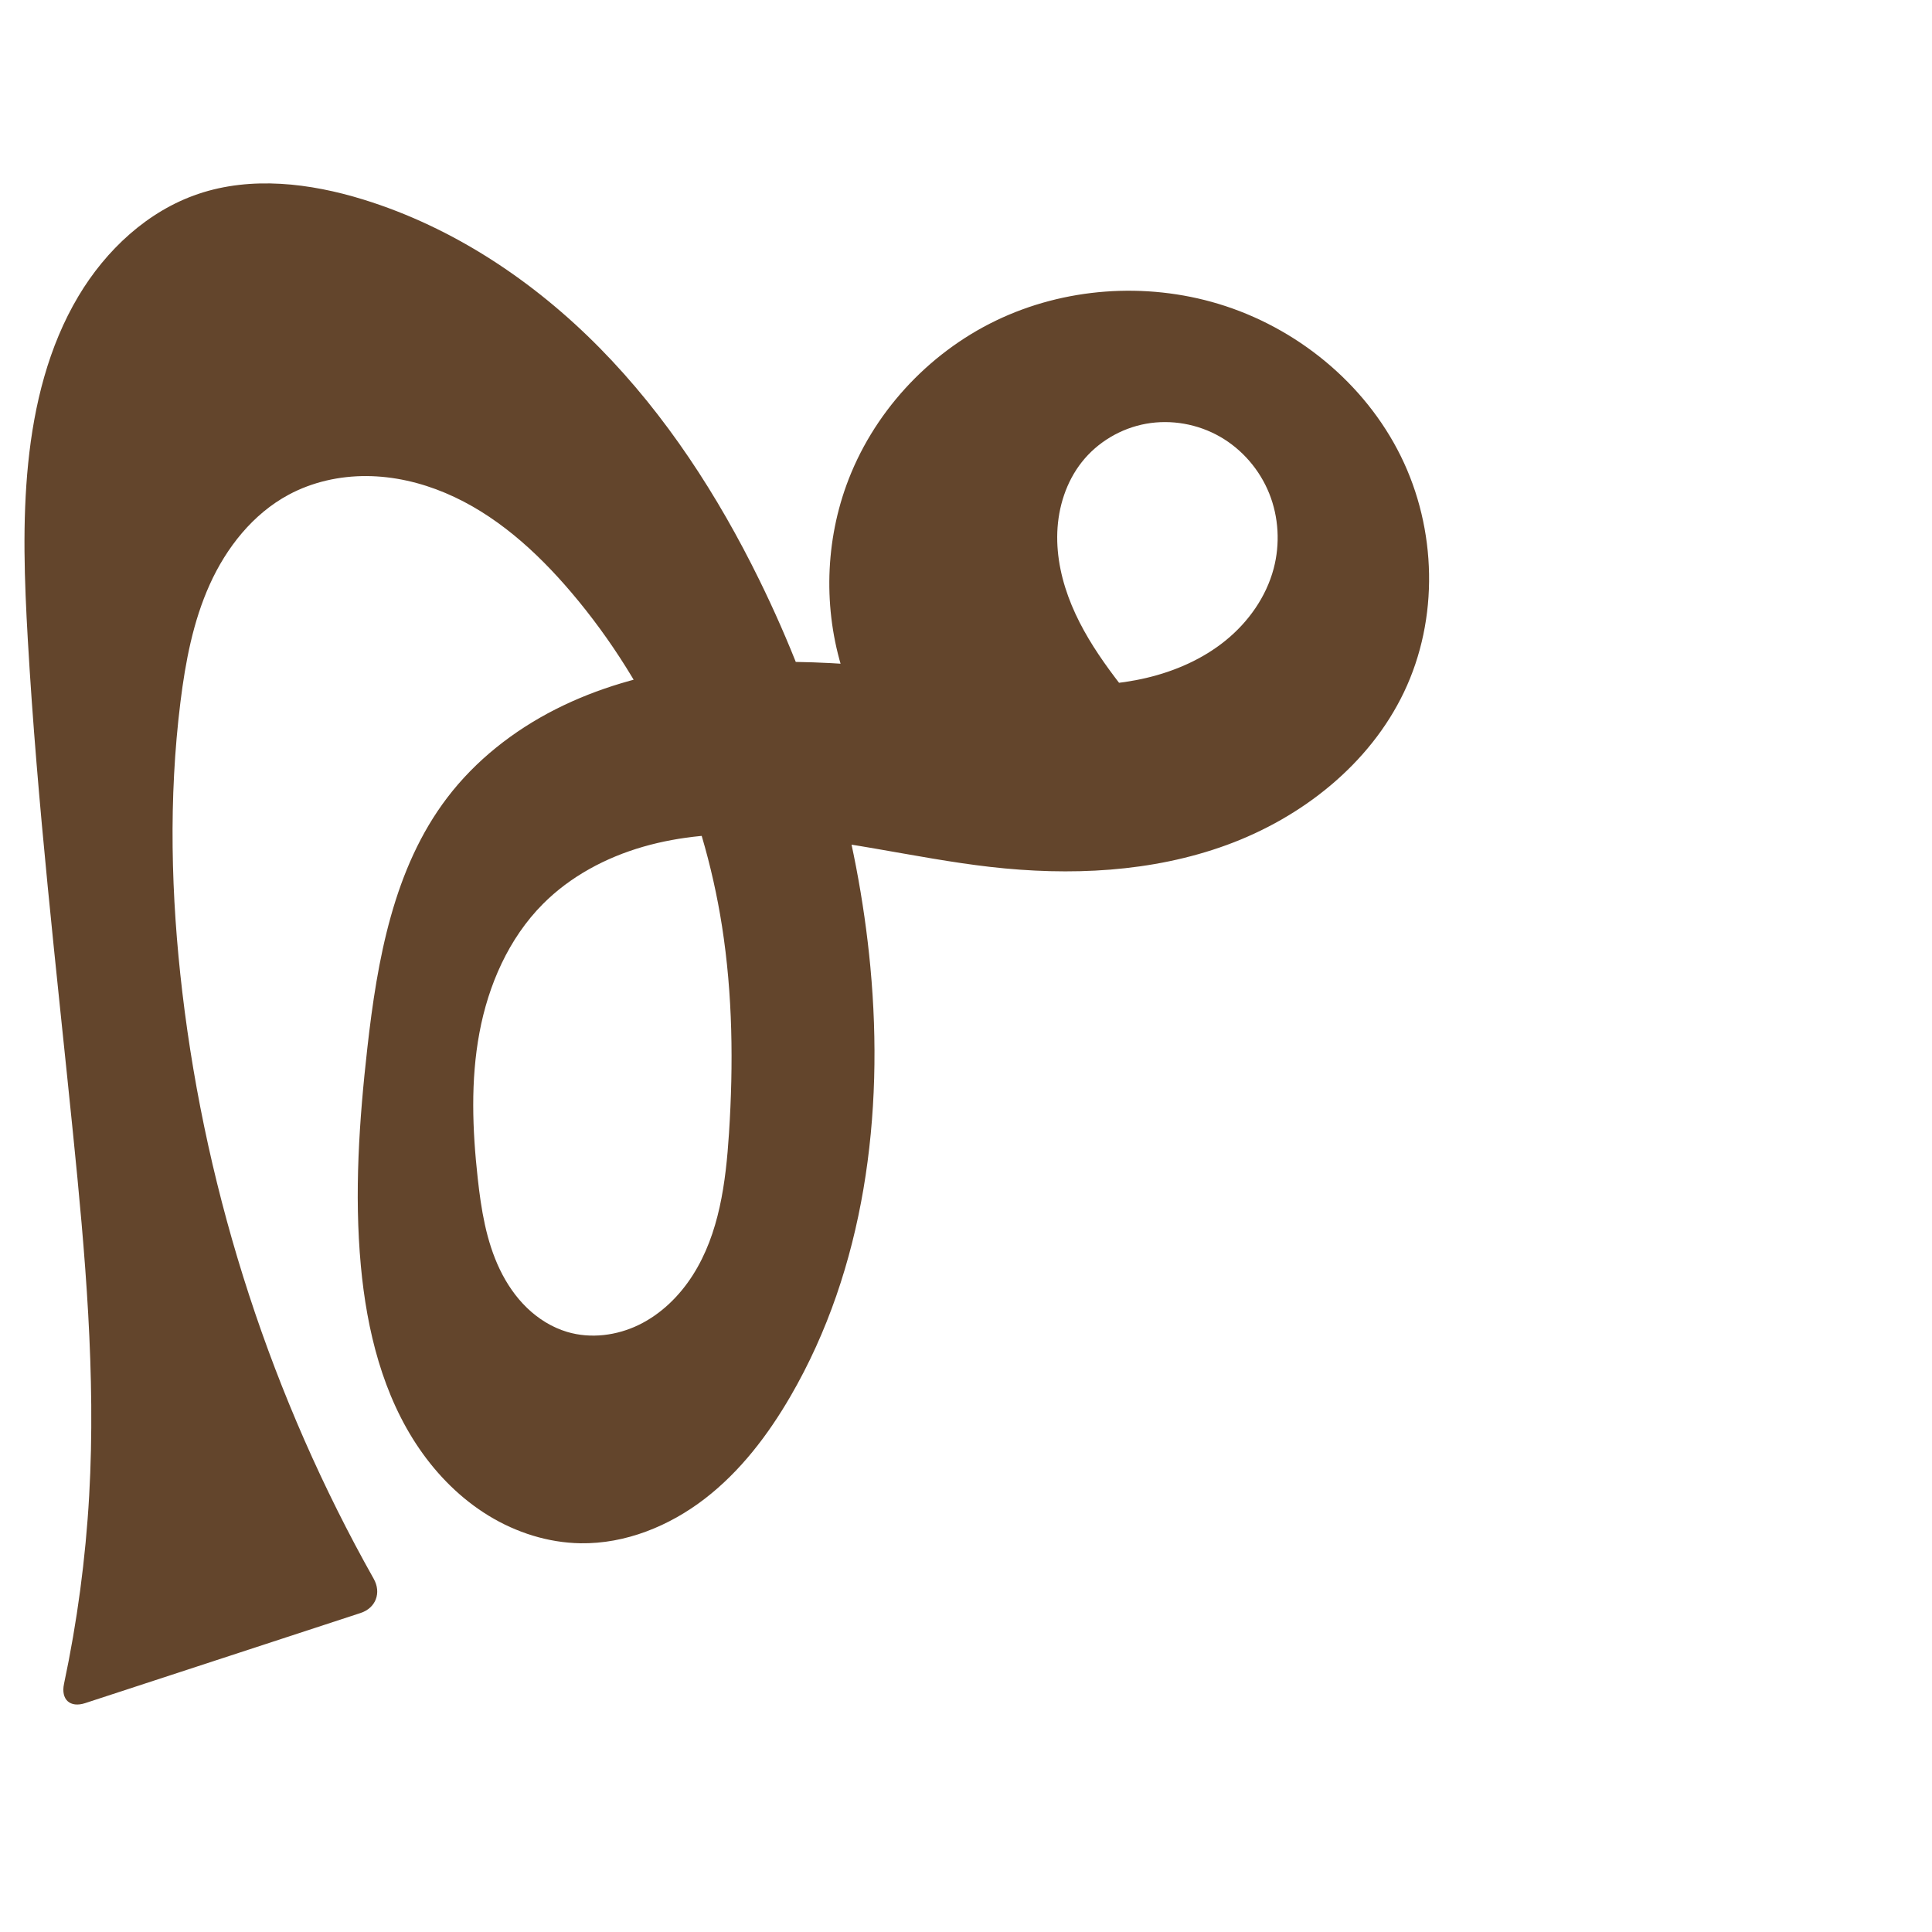 <svg xmlns="http://www.w3.org/2000/svg" xmlns:dc="http://purl.org/dc/elements/1.1/" xmlns:ns1="http://sodipodi.sourceforge.net/DTD/sodipodi-0.dtd" xmlns:ns2="http://www.inkscape.org/namespaces/inkscape" xmlns:ns4="http://creativecommons.org/ns#" xmlns:rdf="http://www.w3.org/1999/02/22-rdf-syntax-ns#" xml:space="preserve" width="1000" height="1000" version="1.1" style="clip-rule:evenodd;fill-rule:evenodd;image-rendering:optimizeQuality;shape-rendering:geometricPrecision;text-rendering:geometricPrecision" viewBox="0 0 1000 1000" id="svg10" ns1:docname="൙.svg" ns2:version="1.0.2 (e86c870879, 2021-01-15)"><ns1:namedview pagecolor="#ffffff" bordercolor="#666666" borderopacity="1" objecttolerance="10" gridtolerance="10" guidetolerance="10" ns2:pageopacity="0" ns2:pageshadow="2" ns2:window-width="1920" ns2:window-height="1009" id="namedview12" showgrid="false" ns2:zoom="0.84890884" ns2:cx="166.27761" ns2:cy="550.96919" ns2:window-x="0" ns2:window-y="0" ns2:window-maximized="1" ns2:current-layer="svg10" showguides="true" ns2:guide-bbox="true" ns2:document-rotation="0"><ns1:guide position="0,1000" orientation="0,1" id="guide16" ns2:label="" ns2:locked="true" ns2:color="rgb(0,0,255)" /><ns1:guide position="1763.312,2036.169" orientation="1000,0" id="guide18" /><ns1:guide position="0,200" orientation="0,1" id="guide20" ns2:label="base" ns2:locked="true" ns2:color="rgb(0,0,255)" /><ns2:grid type="xygrid" id="grid24" originx="-473.376" originy="-489.692" /><ns1:guide position="0,0" orientation="0,1" id="guide34" ns2:label="bottom" ns2:locked="true" ns2:color="rgb(0,0,255)" /><ns1:guide position="225.051,1693.319" orientation="0,1" id="guide44" ns2:label="" ns2:locked="false" ns2:color="rgb(0,0,255)" /><ns1:guide position="0,900" orientation="0,1" id="guide46" ns2:label="" ns2:locked="true" ns2:color="rgb(0,0,255)" /><ns1:guide position="754.56,496.204" orientation="-1,0" id="guide841" ns2:label="width" ns2:locked="false" ns2:color="rgb(0,0,255)" /></ns1:namedview>
 <defs id="defs4"><ns2:path-effect effect="fillet_chamfer" id="path-effect852" is_visible="true" lpeversion="1" satellites_param="F,0,0,1,0,0,0,1 @ F,0,0,1,0,0,0,1 @ F,0,0,1,0,0,0,1 @ F,0,0,1,0,0,0,1 @ F,0,0,1,0,0,0,1 @ F,0,0,1,0,0,0,1 @ F,0,0,1,0,0,0,1 @ F,0,0,1,0,0,0,1 @ F,0,0,1,0,0,0,1 @ F,0,0,1,0,0,0,1 @ F,0,0,1,0,0,0,1 @ F,0,0,1,0,0,0,1 @ F,0,0,1,0,0,0,1 @ F,0,0,1,0,0,0,1 @ F,0,0,1,0,0,0,1 @ F,0,0,1,0,0,0,1 @ F,0,0,1,0,0,0,1 @ F,0,0,1,0,0,0,1 @ F,0,0,1,0,0,0,1 @ F,0,0,1,0,0,0,1 @ F,0,0,1,0,0,0,1 @ F,0,0,1,0,0,0,1 @ F,0,0,1,0,0,0,1 @ F,0,0,1,0,0,0,1 @ F,0,0,1,0,0,0,1 @ F,0,0,1,0,0,0,1 @ F,0,0,1,0,0,0,1 @ F,0,0,1,0,0,0,1 @ F,0,0,1,0,0,0,1 @ F,0,0,1,0,0,0,1 @ F,0,0,1,0,0,0,1 @ F,0,0,1,0,0,0,1 @ F,0,0,1,0,0,0,1 @ F,0,0,1,0,0,0,1 @ F,0,0,1,0,0,0,1 @ F,0,0,1,0,0,0,1 @ F,0,0,1,0,0,0,1 @ F,0,0,1,0,0,0,1 @ F,0,0,1,0,0,0,1 @ F,0,0,1,0,0,0,1 @ F,0,0,1,0,0,0,1 @ F,0,0,1,0,0,0,1 @ F,0,0,1,0,0,0,1 @ F,0,0,1,0,0,0,1 @ F,0,0,1,0,0,0,1 @ F,0,0,1,0,0,0,1 @ F,0,0,1,0,0,0,1 @ F,0,0,1,0,0,0,1 @ F,0,0,1,0,0,0,1 @ F,0,0,1,0,0,0,1 @ F,0,0,1,0,0,0,1 @ F,0,0,1,0,15.023,0,1 @ F,0,1,1,0,15.023,0,1 @ F,0,0,1,0,0,0,1 @ F,0,0,1,0,0,0,1 @ F,0,0,1,0,0,0,1 @ F,0,0,1,0,0,0,1 @ F,0,0,1,0,0,0,1 @ F,0,0,1,0,0,0,1 @ F,0,0,1,0,0,0,1 @ F,0,0,1,0,0,0,1 @ F,0,0,1,0,0,0,1" unit="px" method="auto" mode="F" radius="0" chamfer_steps="1" flexible="false" use_knot_distance="true" apply_no_radius="true" apply_with_radius="true" only_selected="false" hide_knots="false" /><ns2:path-effect effect="fillet_chamfer" id="path-effect850" is_visible="true" lpeversion="1" satellites_param="F,0,0,1,0,0,0,1 @ F,0,0,1,0,0,0,1 @ F,0,0,1,0,0,0,1 @ F,0,0,1,0,0,0,1 @ F,0,0,1,0,0,0,1 @ F,0,0,1,0,0,0,1 @ F,0,0,1,0,0,0,1 @ F,0,0,1,0,0,0,1 @ F,0,0,1,0,0,0,1 @ F,0,0,1,0,0,0,1 @ F,0,0,1,0,0,0,1 @ F,0,0,1,0,0,0,1 @ F,0,0,1,0,0,0,1 @ F,0,0,1,0,0,0,1 @ F,0,0,1,0,0,0,1 @ F,0,0,1,0,0,0,1 @ F,0,0,1,0,0,0,1 @ F,0,0,1,0,0,0,1 @ F,0,0,1,0,0,0,1 @ F,0,0,1,0,0,0,1 @ F,0,0,1,0,0,0,1 @ F,0,0,1,0,0,0,1 @ F,0,0,1,0,0,0,1 @ F,0,0,1,0,0,0,1 @ F,0,0,1,0,0,0,1 @ F,0,0,1,0,0,0,1 @ F,0,0,1,0,0,0,1 @ F,0,1,1,0,31.309,0,1 @ F,0,1,1,0,31.309,0,1 @ F,0,0,1,0,0,0,1 @ F,0,0,1,0,0,0,1 @ F,0,0,1,0,0,0,1 @ F,0,0,1,0,0,0,1 @ F,0,0,1,0,0,0,1 @ F,0,0,1,0,0,0,1 @ F,0,0,1,0,0,0,1 @ F,0,0,1,0,0,0,1 @ F,0,0,1,0,0,0,1" unit="px" method="auto" mode="F" radius="0" chamfer_steps="1" flexible="false" use_knot_distance="true" apply_no_radius="true" apply_with_radius="true" only_selected="true" hide_knots="false" /><ns2:path-effect effect="fillet_chamfer" id="path-effect849" is_visible="true" lpeversion="1" satellites_param="F,0,0,1,0,0,0,1 @ F,0,0,1,0,0,0,1 @ F,0,0,1,0,0,0,1 @ F,0,0,1,0,0,0,1 @ F,0,0,1,0,0,0,1 @ F,0,0,1,0,0,0,1 @ F,0,0,1,0,0,0,1 @ F,0,0,1,0,0,0,1 @ F,0,0,1,0,0,0,1 @ F,0,0,1,0,0,0,1 @ F,0,0,1,0,0,0,1 @ F,0,0,1,0,0,0,1 @ F,0,0,1,0,0,0,1 @ F,0,0,1,0,0,0,1 @ F,0,0,1,0,0,0,1 @ F,0,0,1,0,0,0,1 @ F,0,0,1,0,0,0,1 @ F,0,0,1,0,0,0,1 @ F,0,0,1,0,0,0,1 @ F,0,0,1,0,0,0,1 @ F,0,0,1,0,0,0,1 @ F,0,0,1,0,0,0,1 @ F,0,0,1,0,0,0,1 @ F,0,0,1,0,0,0,1 @ F,0,0,1,0,0,0,1 @ F,0,0,1,0,0,0,1 @ F,0,0,1,0,0,0,1 @ F,0,0,1,0,0,0,1 @ F,0,0,1,0,0,0,1 @ F,0,0,1,0,0,0,1 @ F,0,0,1,0,0,0,1 @ F,0,0,1,0,0,0,1 @ F,0,0,1,0,0,0,1 @ F,0,0,1,0,0,0,1 @ F,0,0,1,0,0,0,1 @ F,0,0,1,0,0,0,1 @ F,0,0,1,0,0,0,1 @ F,0,0,1,0,0,0,1 @ F,0,0,1,0,0,0,1 @ F,0,0,1,0,0,0,1" unit="px" method="auto" mode="F" radius="0" chamfer_steps="1" flexible="false" use_knot_distance="true" apply_no_radius="true" apply_with_radius="true" only_selected="true" hide_knots="false" /><ns2:path-effect effect="fillet_chamfer" id="path-effect848" is_visible="true" lpeversion="1" satellites_param="F,0,0,1,0,0,0,1 @ F,0,0,1,0,0,0,1 @ F,0,0,1,0,0,0,1 @ F,0,0,1,0,0,0,1 @ F,0,0,1,0,0,0,1 @ F,0,0,1,0,0,0,1 @ F,0,0,1,0,0,0,1 @ F,0,0,1,0,0,0,1 @ F,0,0,1,0,0,0,1 @ F,0,0,1,0,0,0,1 @ F,0,0,1,0,0,0,1 @ F,0,0,1,0,0,0,1 @ F,0,0,1,0,0,0,1 @ F,0,0,1,0,0,0,1 @ F,0,0,1,0,0,0,1 @ F,0,0,1,0,0,0,1 @ F,0,0,1,0,0,0,1 @ F,0,0,1,0,0,0,1 @ F,0,0,1,0,0,0,1 @ F,0,0,1,0,0,0,1 @ F,0,0,1,0,0,0,1 @ F,0,0,1,0,0,0,1 @ F,0,0,1,0,0,0,1 @ F,0,0,1,0,0,0,1 @ F,0,0,1,0,0,0,1 @ F,0,0,1,0,0,0,1 @ F,0,0,1,0,0,0,1 @ F,0,0,1,0,49.863,0,1 @ F,0,0,1,0,36.71,0,1 @ F,0,0,1,0,0,0,1 @ F,0,1,1,0,0,0,1 @ F,0,0,1,0,0,0,1 @ F,0,0,1,0,0,0,1 @ F,0,0,1,0,0,0,1 @ F,0,0,1,0,0,0,1 @ F,0,0,1,0,0,0,1 @ F,0,0,1,0,0,0,1 @ F,0,0,1,0,0,0,1" unit="px" method="auto" mode="F" radius="0" chamfer_steps="1" flexible="false" use_knot_distance="true" apply_no_radius="true" apply_with_radius="true" only_selected="true" hide_knots="false" /><ns2:path-effect effect="spiro" id="path-effect851" is_visible="true" lpeversion="1" />
  <style type="text/css" id="style2">
   
    .fil0 {fill:#EF7F1A;fill-rule:nonzero}
   
  </style>
 <ns2:path-effect effect="spiro" id="path-effect1214" is_visible="true" lpeversion="1" /><ns2:path-effect effect="spiro" id="path-effect1195" is_visible="true" lpeversion="1" /><ns2:path-effect effect="spiro" id="path-effect992" is_visible="true" lpeversion="1" /><ns2:path-effect effect="spiro" id="path-effect1060" is_visible="true" lpeversion="1" /><ns2:path-effect effect="spiro" id="path-effect1047" is_visible="true" lpeversion="1" /><ns2:path-effect effect="spiro" id="path-effect1085" is_visible="true" lpeversion="1" /><ns2:path-effect effect="spiro" id="path-effect1286" is_visible="true" lpeversion="1" /><ns2:path-effect effect="spiro" id="path-effect1305" is_visible="true" lpeversion="1" /></defs>
 
<path id="path1210-6" style="display:inline;fill:#63452c;fill-rule:nonzero;stroke:none;stroke-width:2.101px;stroke-linecap:butt;stroke-linejoin:miter;stroke-opacity:1" d="m 450.513,500.646 c 7.122,76.154 -2.922,155.823 -41.308,221.98 -11.655,20.088 -26.005,38.942 -44.401,53.117 -18.396,14.175 -41.136,23.432 -64.357,23.052 -16.741,-0.274 -33.254,-5.546 -47.541,-14.276 -14.287,-8.73 -26.382,-20.84 -35.853,-34.647 -18.943,-27.613 -27.188,-61.296 -30.273,-94.64 -3.47,-37.503 -0.868,-75.312 3.35,-112.738 5.141,-45.607 13.528,-93 41.298,-129.541 14.743,-19.4 34.418,-34.809 56.148,-45.833 21.73,-11.024 45.488,-17.754 69.599,-21.278 48.221,-7.048 97.299,-1.429 145.668,4.514 30.152,3.705 61.061,7.499 90.626,0.511 14.782,-3.494 29.053,-9.741 40.853,-19.306 11.8,-9.565 21.027,-22.567 24.921,-37.249 3.387,-12.771 2.628,-26.633 -2.297,-38.893 -4.925,-12.26 -14.013,-22.833 -25.482,-29.393 -11.469,-6.56 -25.253,-9.031 -38.257,-6.693 -13.004,2.337 -25.113,9.499 -33.291,19.876 -8.034,10.194 -12.15,23.178 -12.656,36.148 -0.506,12.969 2.458,25.925 7.433,37.912 9.951,23.975 27.512,43.819 43.633,64.165 7.877,9.941 15.473,20.104 22.777,30.472 L 498.991,428.354 c -28.562,-17.957 -50.716,-45.889 -61.696,-77.79 -10.98,-31.901 -10.711,-67.551 0.748,-99.283 13.378,-37.043 41.947,-68.227 77.425,-85.328 35.478,-17.101 77.427,-20.064 115.135,-8.692 40.371,12.175 75.766,40.99 94.43,78.8 18.665,37.811 19.837,84.176 1.654,122.221 -17.842,37.331 -52.797,64.844 -91.654,79.059 -38.857,14.215 -81.37,16.067 -122.478,11.371 -40.057,-4.576 -79.422,-15.19 -119.709,-16.765 -20.143,-0.788 -40.515,0.731 -59.886,6.311 -19.371,5.58 -37.747,15.36 -51.961,29.655 -17.73,17.831 -28.242,41.938 -32.848,66.658 -4.606,24.72 -3.645,50.161 -0.899,75.156 1.781,16.21 4.389,32.616 11.45,47.315 3.531,7.35 8.171,14.211 14.032,19.88 5.861,5.669 12.968,10.122 20.779,12.462 12.235,3.666 25.779,1.93 37.252,-3.681 11.474,-5.611 20.934,-14.898 27.803,-25.666 13.738,-21.536 17.105,-47.947 18.757,-73.438 2.316,-35.742 1.92,-71.785 -3.609,-107.172 -9.878,-63.222 -36.549,-124.015 -77.984,-172.776 -18.106,-21.308 -39.469,-40.637 -65.234,-51.499 -12.883,-5.431 -26.765,-8.658 -40.746,-8.739 -13.981,-0.081 -28.055,3.041 -40.366,9.666 -18.473,9.94 -32.176,27.31 -40.81,46.428 -8.634,19.118 -12.588,40.008 -15.175,60.825 -6.194,49.846 -4.929,100.436 0.978,150.316 12.598,106.383 46.501,210.193 99.054,303.539 4.07,7.23 1.099,15.113 -6.786,17.694 L 44.122,881.525 c -7.885,2.581 -12.709,-1.869 -10.985,-9.985 6.813,-32.08 11.172,-64.682 13.022,-97.426 3.537,-62.626 -2.094,-125.378 -8.401,-187.786 -8.601,-85.095 -18.475,-170.107 -23.377,-255.495 -1.742,-30.345 -2.852,-60.846 0.212,-91.086 3.057,-30.178 10.469,-60.389 26.001,-86.443 14.231,-23.873 35.791,-44.093 62.131,-52.96 27.41,-9.227 57.659,-5.607 85.293,2.924 46.557,14.374 88.345,42.241 122.522,76.97 34.177,34.73 61.002,76.186 82.476,119.924 30.809,62.75 50.989,130.882 57.498,200.483 z" ns1:nodetypes="aaaaasaaasccaasssaaaaaaaaccsasaaaaaa" ns2:original-d="m 450.51254,500.64587 c 3.58558,75.17824 -0.57191,158.69352 -41.30755,221.98042 -23.9549,37.21634 -64.96388,82.56684 -108.75835,76.1686 -60.39658,-8.82376 -94.4671,-85.62333 -113.66713,-143.56264 -11.8262,-35.68754 -2.97912,-75.67888 3.35044,-112.73824 7.63022,-44.67465 6.17922,-100.89285 41.29796,-129.54103 59.20655,-48.29786 182.32346,-36.45895 271.41506,-62.59678 53.13948,-15.59014 151.90725,-0.84661 156.39967,-56.0433 3.07148,-37.73808 -69.59485,-78.54724 -99.32725,-55.10411 -37.55202,29.60867 9.92299,97.36918 38.41064,138.22472 12.66761,18.16724 22.77659,30.47247 22.77659,30.47247 L 498.9911,428.35417 c 0,0 -84.8268,-119.39839 -60.94754,-177.07334 27.32446,-65.99605 125.10944,-117.52742 192.5595,-94.0201 70.13098,24.44166 95.31358,166.44724 96.08457,201.02112 1.72739,77.46208 -175.15792,90.54871 -214.13222,90.43014 -91.2497,-0.27762 -178.94833,-27.27542 -231.55555,19.20055 -36.41592,32.17174 -40.82865,93.74208 -33.74655,141.81477 4.47521,30.3774 15.65201,77.23481 46.26163,79.65669 44.07033,3.48691 69.68757,-60.89385 83.81202,-102.78481 11.4203,-33.87087 4.49859,-72.35969 -3.60942,-107.17232 C 359.38468,417.88713 342.40486,349.2458 295.73337,306.65069 257.61082,271.85783 197.3464,237.00647 149.3868,256.07868 111.91242,270.9812 102.88162,324.13374 93.40157,363.3325 c -11.778483,48.70247 -7.281235,100.8952 0.9777,150.31638 18.35135,109.81387 106.5454,316.56088 106.5454,316.56088 L 29.844606,886.19798 C 50.750918,854.32387 44.781437,811.84457 46.158661,774.11502 48.447543,711.41026 42.013209,648.8422 37.757292,586.32892 31.948468,501.00568 17.336476,416.17577 14.380657,330.83389 c -1.050962,-30.34391 -4.243023,-61.05253 0.211623,-91.08607 4.41466,-29.76395 9.547439,-61.25031 26.000554,-86.44311 14.88038,-22.78465 36.437813,-43.99287 62.131156,-52.96049 26.85874,-9.374364 59.08817,-8.14721 85.29294,2.92441 87.27595,36.87443 156.0883,115.74789 204.99794,196.89381 35.88845,59.54248 54.18563,131.04052 57.49767,200.48343 z" ns2:path-effect="#path-effect1305;#path-effect852" /></svg>